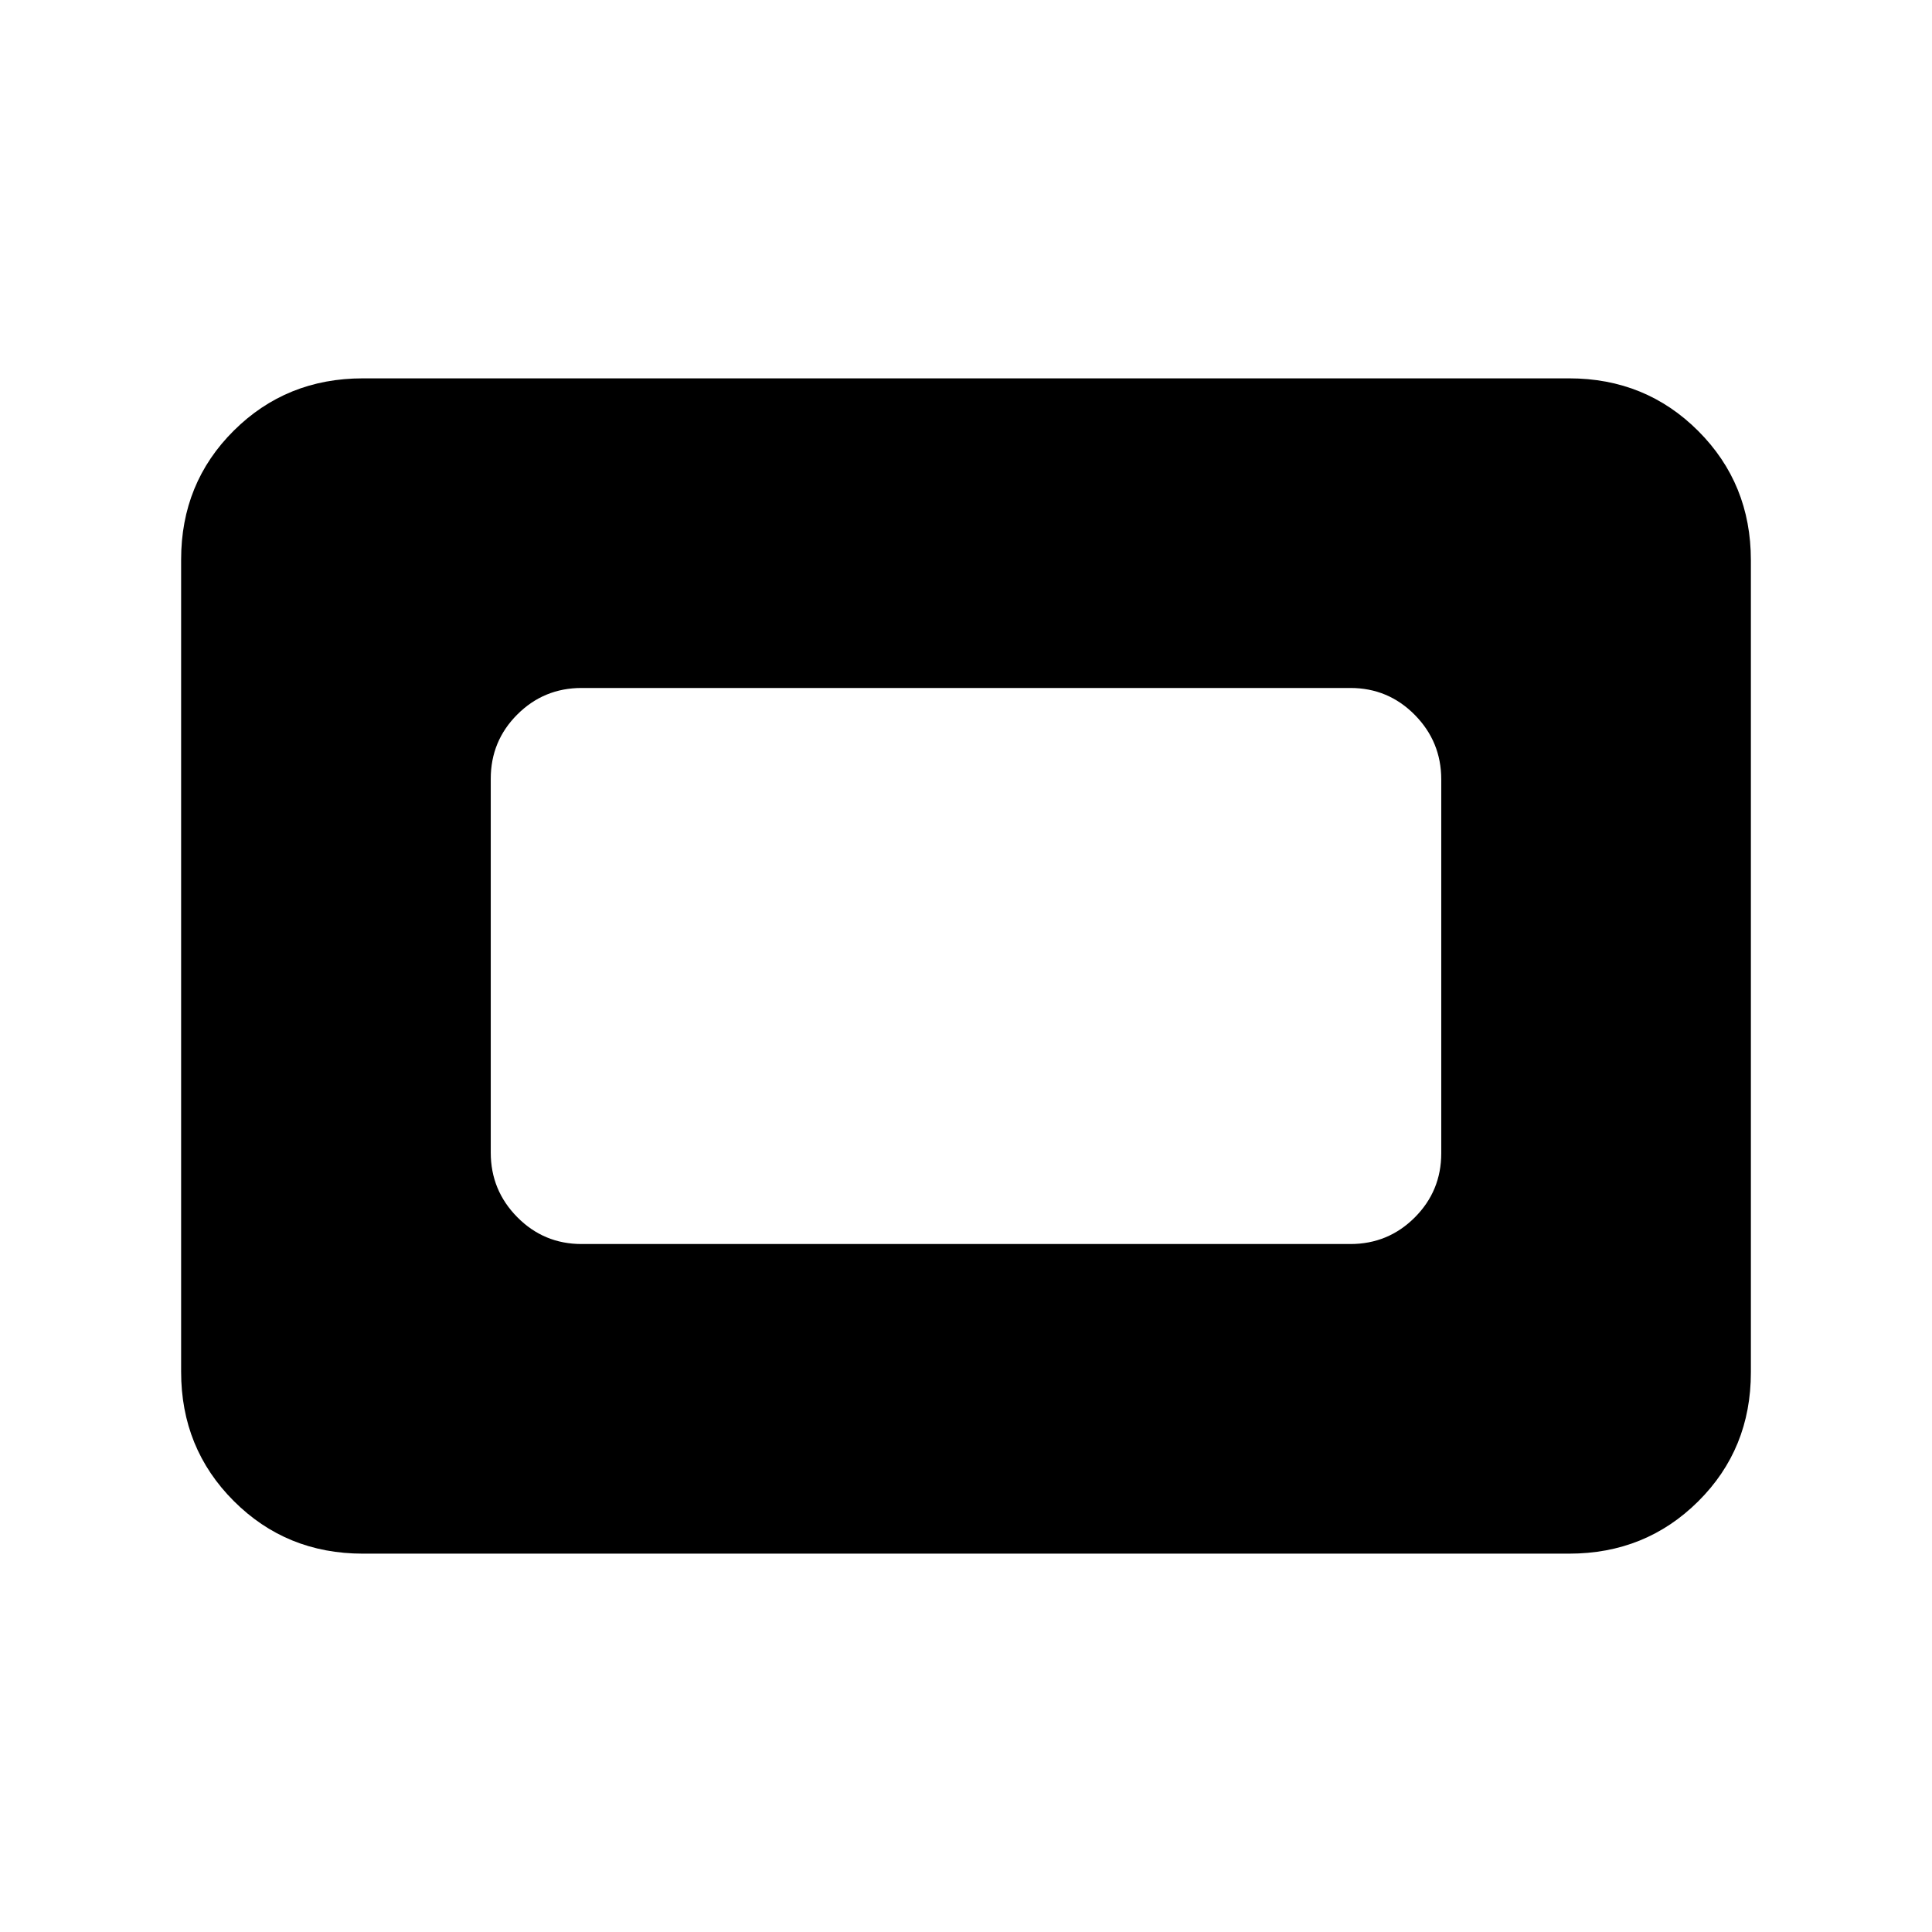 <svg xmlns="http://www.w3.org/2000/svg" height="20" viewBox="0 -960 960 960" width="20"><path d="M180.31-188q-38.01 0-64.16-26.16T90-278.35v-403.62Q90-720 116.15-746t64.16-26h599.38q38.01 0 64.16 26.16T870-681.65v403.62Q870-240 843.85-214t-64.16 26H180.31ZM289-341.85h382q18.76 0 31.96-13.18 13.19-13.19 13.19-31.93v-185.76q0-18.74-13.19-32.09-13.2-13.34-31.96-13.34H289q-18.76 0-31.96 13.18-13.19 13.19-13.19 31.93v185.76q0 18.74 13.19 32.09 13.2 13.34 31.96 13.34Z"/></svg>